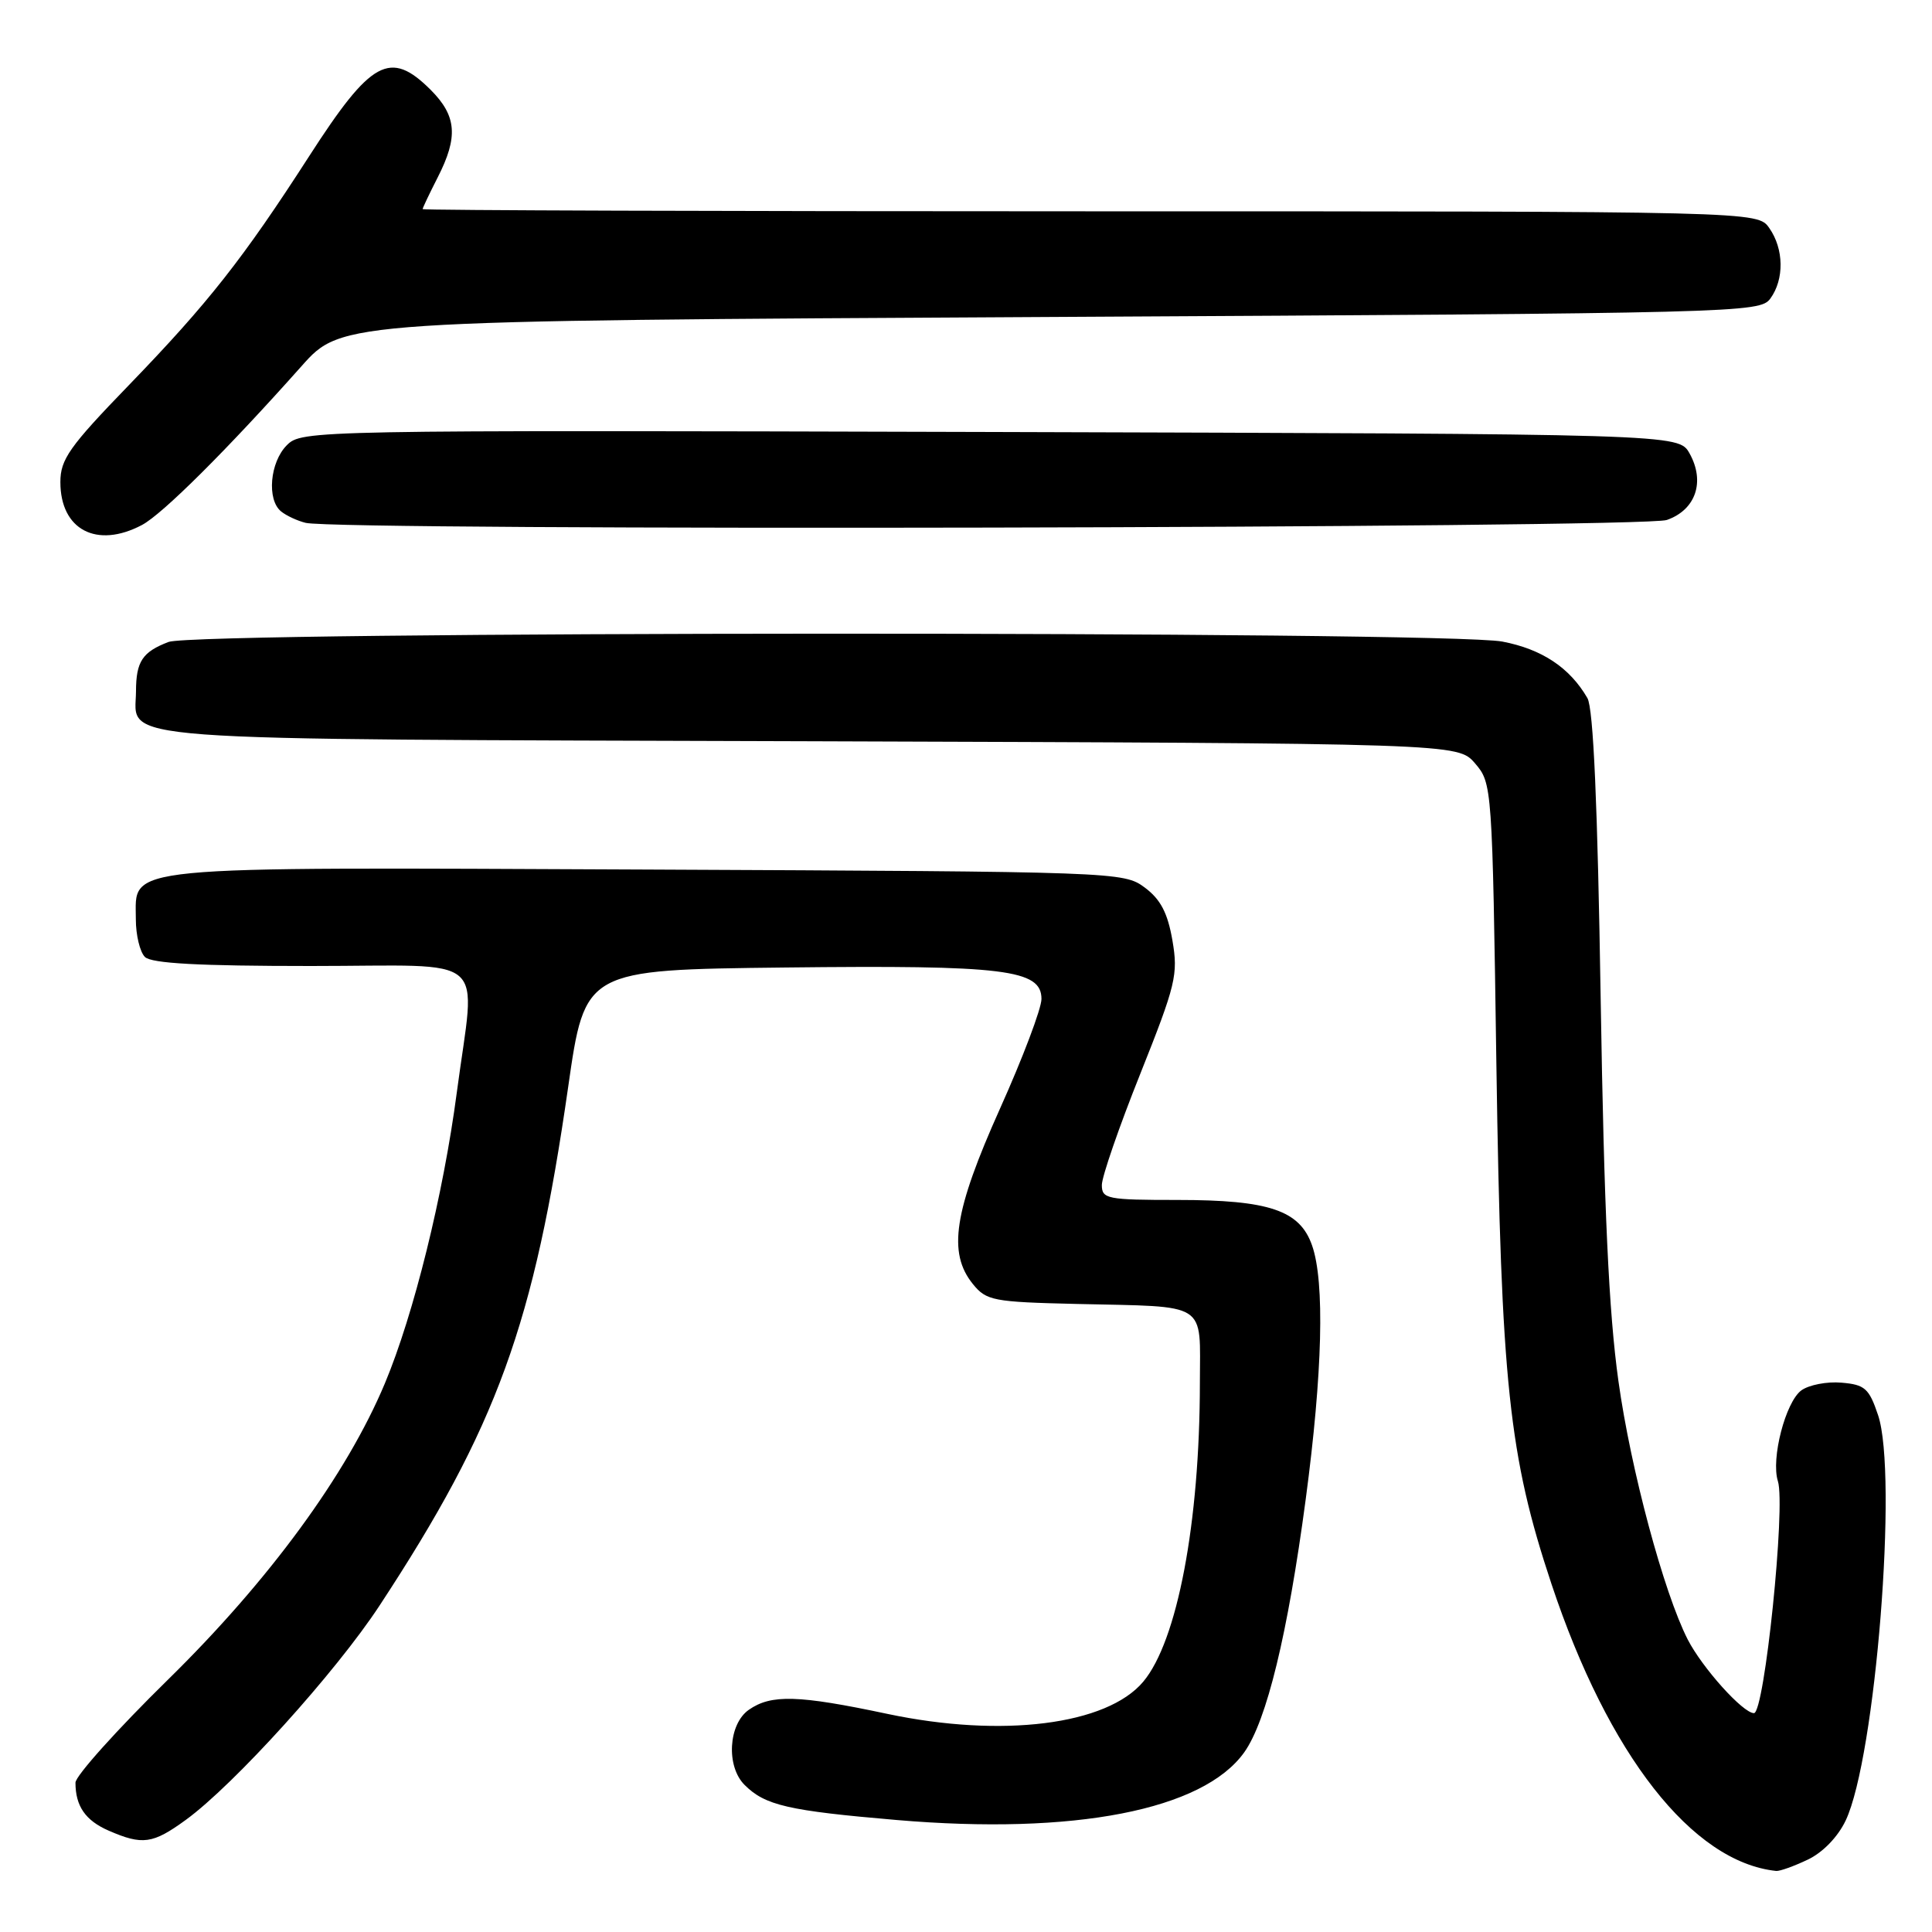 <?xml version="1.0" encoding="UTF-8" standalone="no"?>
<!DOCTYPE svg PUBLIC "-//W3C//DTD SVG 1.1//EN" "http://www.w3.org/Graphics/SVG/1.1/DTD/svg11.dtd" >
<svg xmlns="http://www.w3.org/2000/svg" xmlns:xlink="http://www.w3.org/1999/xlink" version="1.1" viewBox="0 0 256 256">
 <g >
 <path fill="currentColor"
d=" M 239.52 246.42 C 241.52 245.48 243.53 243.40 244.56 241.23 C 248.52 232.89 251.51 195.38 248.85 187.50 C 247.66 183.96 247.10 183.47 244.00 183.21 C 242.07 183.04 239.69 183.51 238.69 184.23 C 236.59 185.77 234.64 193.30 235.58 196.26 C 236.63 199.58 233.80 227.00 232.41 227.00 C 230.95 227.00 225.57 221.01 223.63 217.24 C 220.46 211.03 216.08 194.72 214.45 183.00 C 213.17 173.86 212.55 160.30 212.10 132.50 C 211.69 106.55 211.13 93.87 210.34 92.50 C 208.00 88.46 204.30 86.01 199.06 85.01 C 191.55 83.59 26.09 83.63 22.34 85.06 C 18.87 86.38 18.03 87.65 18.02 91.60 C 17.98 98.32 12.47 97.92 107.39 98.22 C 193.17 98.50 193.17 98.50 195.45 101.15 C 197.71 103.78 197.74 104.10 198.28 141.15 C 198.91 183.24 199.93 192.91 205.58 209.89 C 213.12 232.54 224.23 246.73 235.35 247.91 C 235.82 247.96 237.69 247.29 239.52 246.42 Z  M 24.60 241.16 C 30.99 236.52 44.49 221.59 50.29 212.75 C 65.85 189.05 70.77 175.50 75.29 144.00 C 77.51 128.50 77.51 128.50 104.01 128.20 C 133.15 127.87 138.00 128.47 138.00 132.37 C 138.00 133.63 135.53 140.17 132.50 146.91 C 126.40 160.51 125.55 165.99 128.91 170.14 C 130.70 172.35 131.59 172.52 142.66 172.78 C 160.30 173.19 159.00 172.35 158.99 183.27 C 158.98 201.77 156.00 217.47 151.48 222.84 C 146.66 228.57 132.79 230.31 117.59 227.10 C 105.76 224.59 102.18 224.49 99.22 226.56 C 96.51 228.46 96.19 234.05 98.66 236.51 C 101.37 239.22 104.40 239.93 118.81 241.16 C 142.34 243.17 159.41 239.85 164.87 232.19 C 167.84 228.01 170.63 216.54 173.01 198.69 C 175.25 181.92 175.55 169.88 173.86 165.04 C 172.24 160.37 168.18 159.00 156.03 159.00 C 146.69 159.00 146.00 158.86 146.00 157.02 C 146.00 155.93 148.29 149.29 151.10 142.27 C 155.81 130.46 156.13 129.13 155.35 124.60 C 154.72 120.96 153.78 119.16 151.68 117.60 C 148.89 115.53 148.07 115.50 85.80 115.22 C 14.93 114.91 18.00 114.61 18.00 121.82 C 18.00 123.90 18.54 126.14 19.20 126.80 C 20.06 127.66 26.36 128.00 41.20 128.00 C 65.31 128.00 63.01 126.00 60.53 144.75 C 58.74 158.34 54.82 174.18 51.00 183.30 C 45.94 195.38 35.68 209.39 22.28 222.54 C 15.52 229.17 10.00 235.32 10.00 236.21 C 10.00 239.32 11.32 241.23 14.40 242.57 C 18.88 244.52 20.24 244.33 24.60 241.16 Z  M 18.80 69.57 C 21.52 68.14 30.10 59.59 39.97 48.50 C 45.31 42.50 45.31 42.50 139.24 42.00 C 230.76 41.51 233.20 41.45 234.58 39.56 C 236.44 37.01 236.38 32.99 234.44 30.22 C 232.89 28.00 232.89 28.00 144.44 28.00 C 95.80 28.00 56.00 27.87 56.00 27.71 C 56.00 27.55 56.90 25.66 58.00 23.50 C 60.74 18.14 60.51 15.36 57.08 11.92 C 51.70 6.55 49.19 7.92 40.95 20.72 C 32.20 34.30 27.57 40.18 17.08 51.03 C 9.19 59.18 8.00 60.87 8.00 63.88 C 8.00 70.20 12.81 72.73 18.80 69.57 Z  M 220.86 68.90 C 224.70 67.56 225.97 63.83 223.87 60.07 C 222.42 57.50 222.42 57.50 131.22 57.24 C 41.09 56.99 39.99 57.01 38.01 58.99 C 35.76 61.24 35.33 66.22 37.25 67.77 C 37.94 68.33 39.40 69.01 40.50 69.28 C 44.92 70.36 217.69 70.00 220.86 68.90 Z "/>
</g>
</svg>